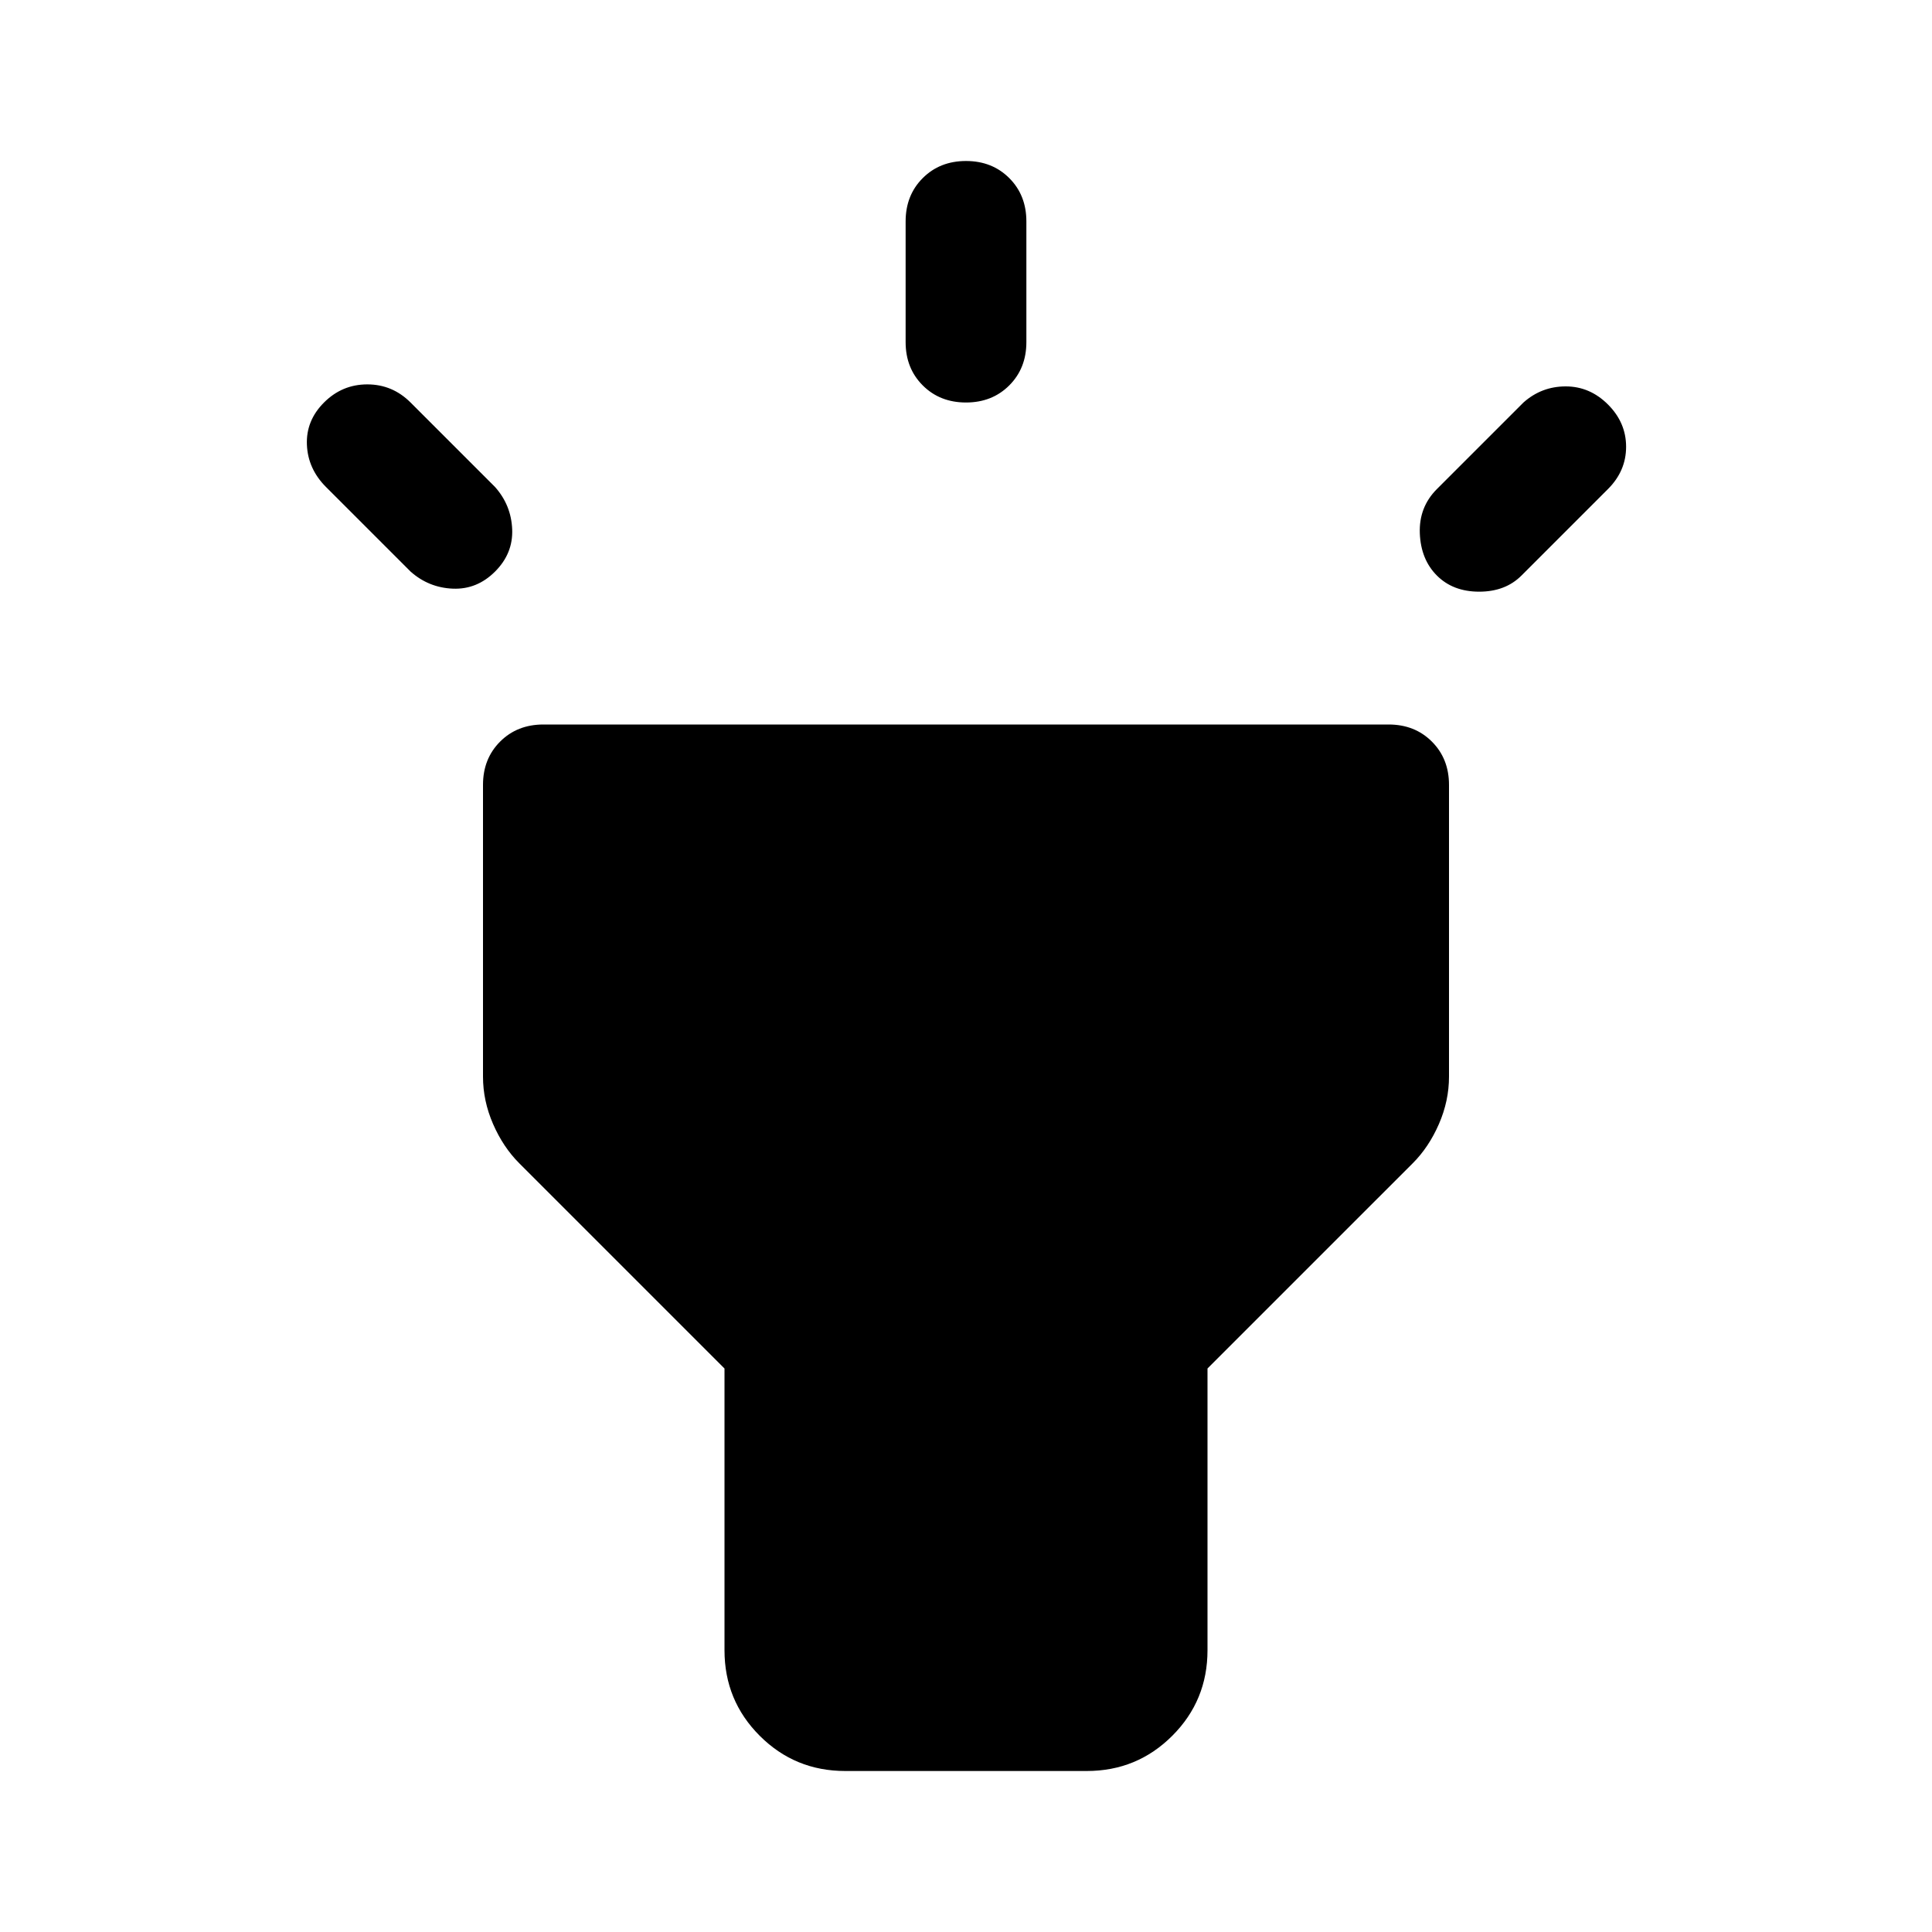 <svg xmlns="http://www.w3.org/2000/svg" height="48" width="48"><path d="m10.2 14.2-2.1-2.1q-.45-.45-.475-1.05-.025-.6.425-1.05.45-.45 1.075-.45T10.2 10l2.1 2.1q.4.45.425 1.05.025.6-.425 1.05-.45.45-1.05.425-.6-.025-1.05-.425ZM24 10q-.65 0-1.075-.425Q22.5 9.15 22.5 8.5v-3q0-.65.425-1.075Q23.35 4 24 4q.65 0 1.075.425.425.425.425 1.075v3q0 .65-.425 1.075Q24.65 10 24 10Zm11.7 4.3q-.4-.4-.425-1.05-.025-.65.425-1.1L37.85 10q.45-.4 1.05-.4.6 0 1.05.45.45.45.45 1.05 0 .6-.45 1.05L37.8 14.3q-.4.4-1.05.4t-1.05-.4ZM21 44q-1.25 0-2.125-.875T18 41v-7l-5.1-5.1q-.4-.4-.65-.975T12 26.75V19.5q0-.65.425-1.075Q12.85 18 13.5 18h21q.65 0 1.075.425Q36 18.85 36 19.5v7.25q0 .6-.25 1.175-.25.575-.65.975L30 34v7q0 1.25-.875 2.125T27 44Z"/></svg>